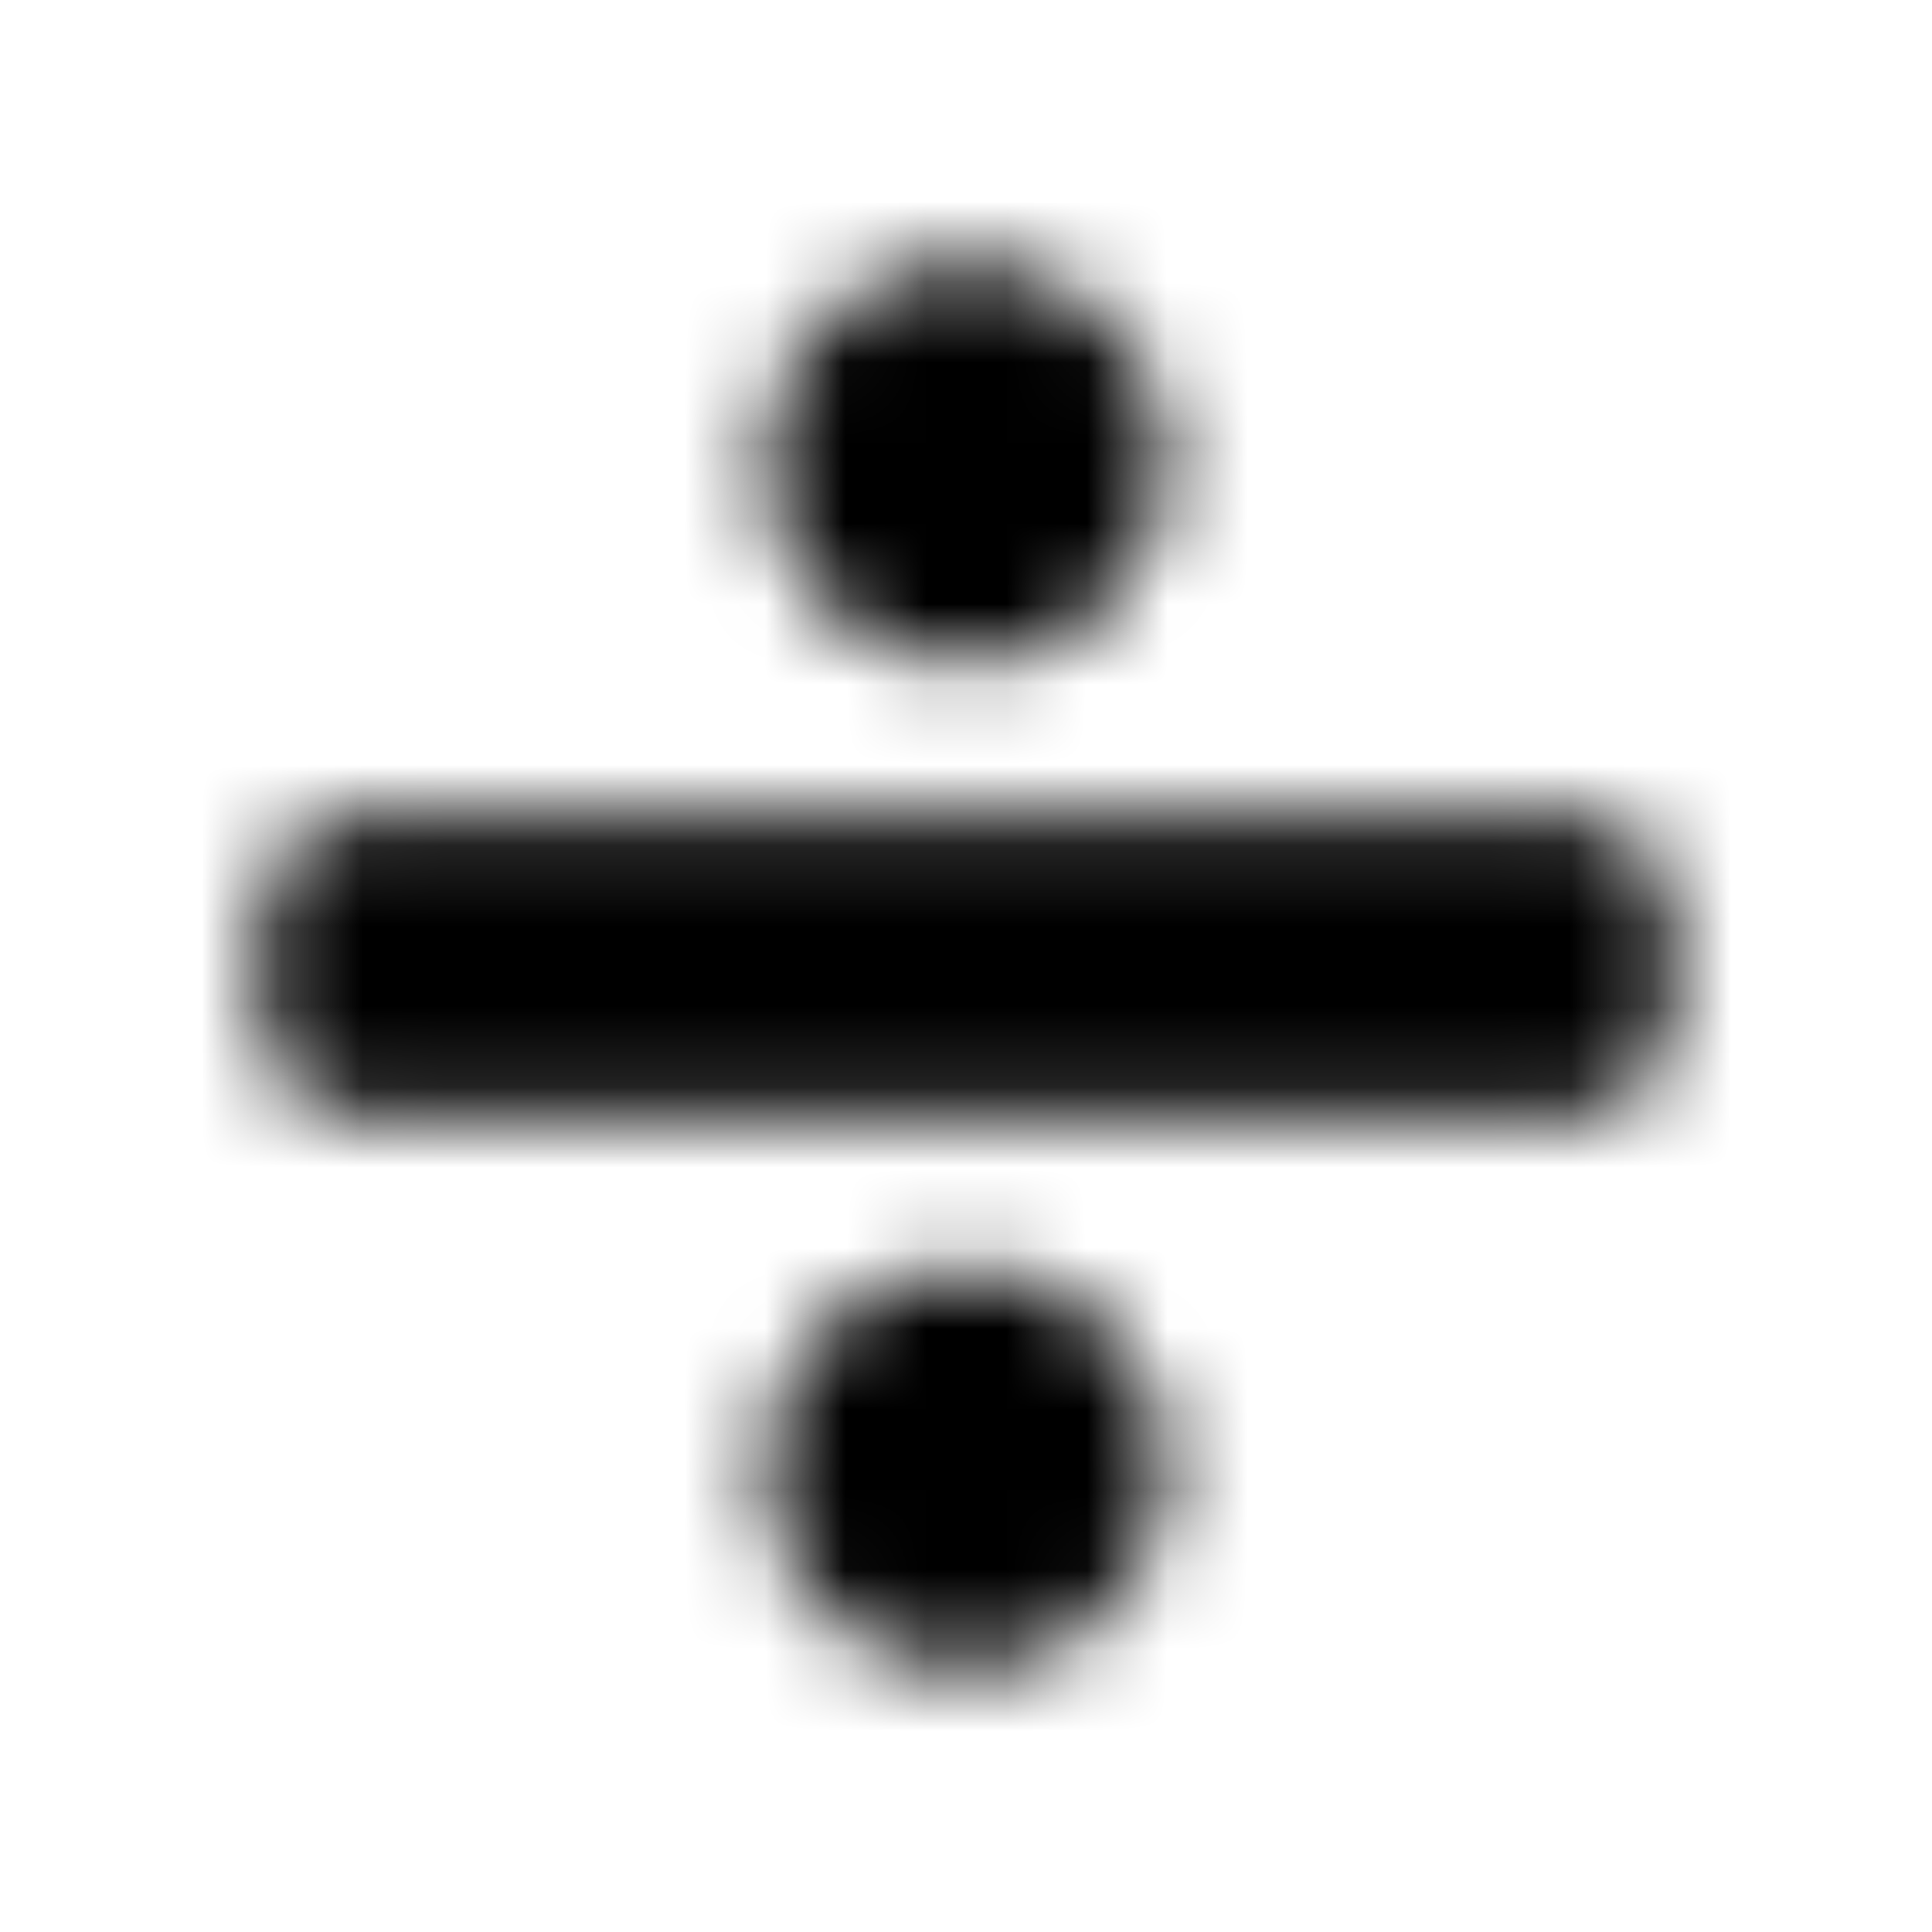 <?xml version="1.0" encoding="UTF-8"?>
<svg width="24px" height="24px" viewBox="0 0 24 24" version="1.1" xmlns="http://www.w3.org/2000/svg" xmlns:xlink="http://www.w3.org/1999/xlink">
    <!-- Generator: Sketch 52.5 (67469) - http://www.bohemiancoding.com/sketch -->
    <title>divide</title>
    <desc>Created with Sketch.</desc>
    <defs>
        <path d="M12,15.75 C10.619,15.75 9.5,16.869 9.5,18.25 C9.5,19.631 10.619,20.75 12,20.75 C13.381,20.75 14.5,19.631 14.5,18.25 C14.5,16.869 13.381,15.75 12,15.75 Z M12,8.25 C13.381,8.25 14.5,7.131 14.5,5.75 C14.5,4.369 13.381,3.25 12,3.25 C10.619,3.25 9.5,4.369 9.5,5.75 C9.5,7.131 10.619,8.25 12,8.25 Z M19.5,10.125 L4.5,10.125 C3.81,10.125 3.25,10.685 3.25,11.375 L3.25,12.625 C3.25,13.315 3.81,13.875 4.5,13.875 L19.5,13.875 C20.19,13.875 20.75,13.315 20.75,12.625 L20.75,11.375 C20.75,10.685 20.19,10.125 19.5,10.125 Z" id="path-1"></path>
    </defs>
    <g id="divide" stroke="none" stroke-width="1" fill="none" fill-rule="evenodd">
        <mask id="mask-2" fill="white">
            <use xlink:href="#path-1"></use>
        </mask>
        <g fill-rule="nonzero"></g>
        <g id="🎨-color" mask="url(#mask-2)" fill="#000000">
            <rect id="🎨-Color" x="0" y="0" width="24" height="24"></rect>
        </g>
    </g>
</svg>